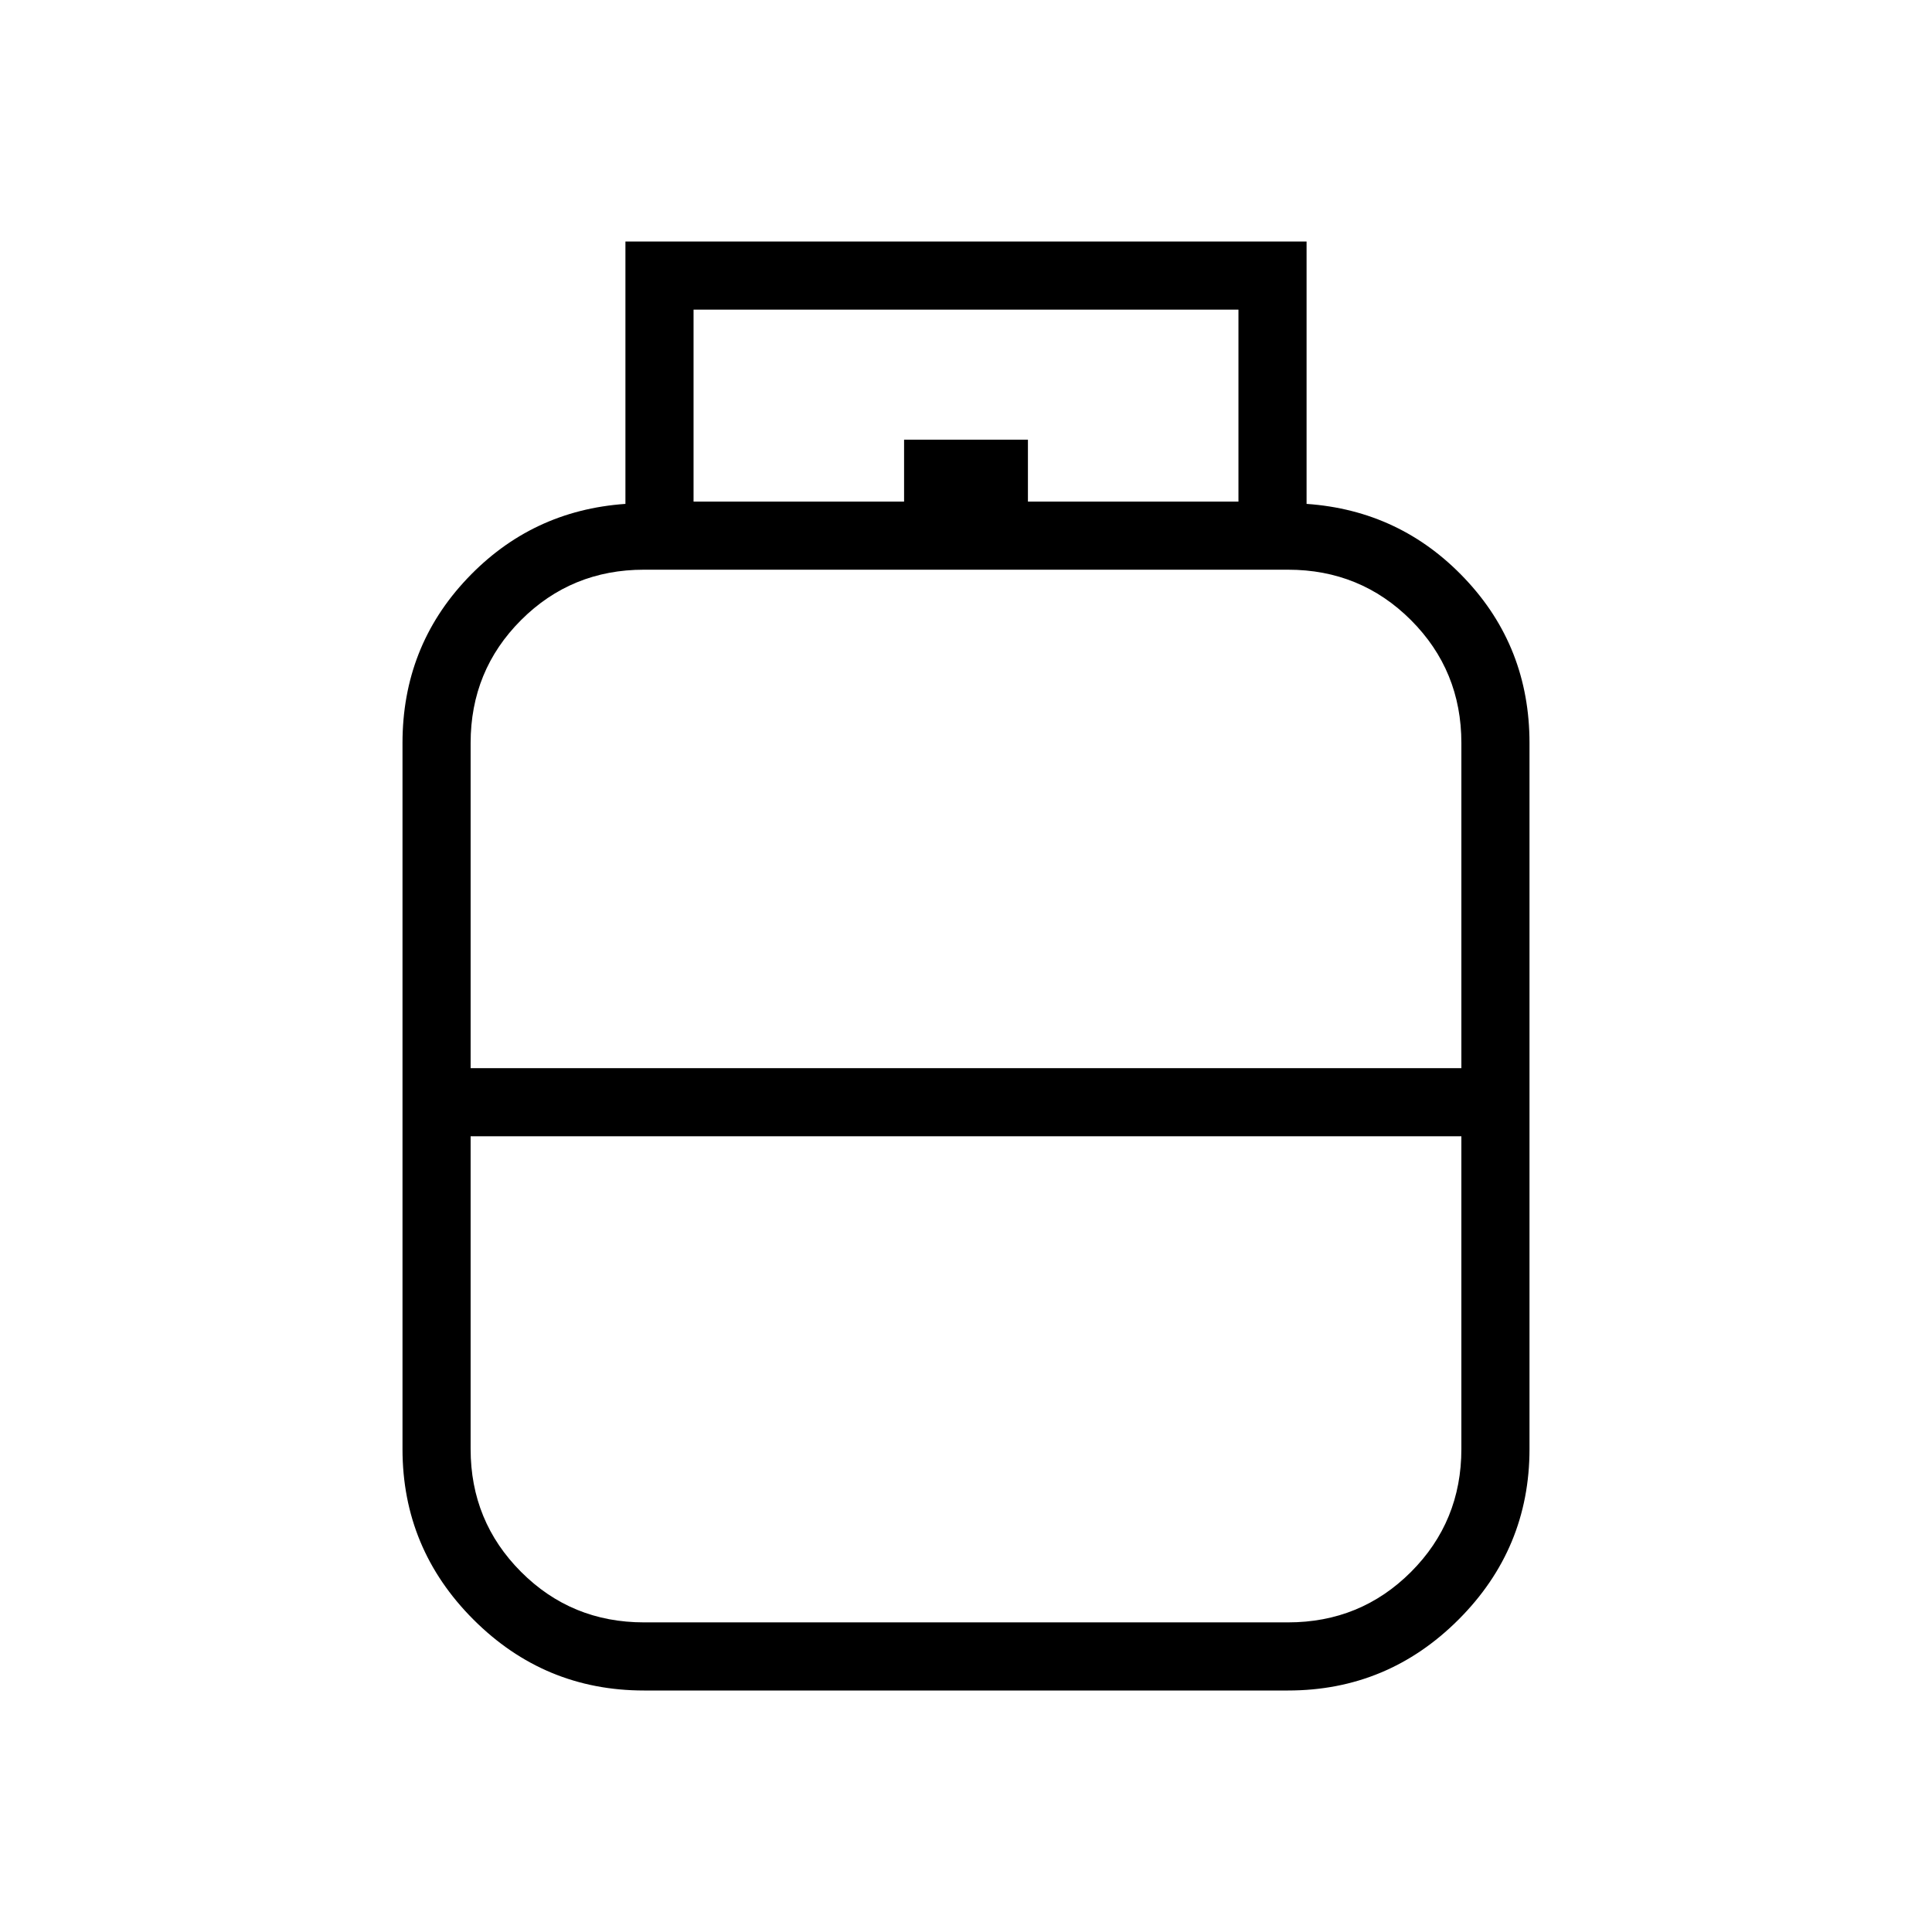 <svg xmlns="http://www.w3.org/2000/svg" height="40" viewBox="0 -960 960 960" width="40"><path d="M320-120q-49.5 0-84.75-35.25T200-240v-350.77q0-47.77 32.08-81.69 32.07-33.92 78.69-37.16V-840h338.46v130.38q46.62 3.24 78.69 37.16Q760-638.54 760-590.77V-240q0 49.5-35.25 84.75T640-120H320Zm-86.15-309.23h492.3v-161.54q0-36.04-25.05-61.1-25.06-25.05-61.1-25.05H320q-36.04 0-61.1 25.05-25.05 25.06-25.05 61.1v161.54ZM320-153.85h320q36.04 0 61.1-25.05 25.05-25.06 25.05-61.1v-155.38h-492.3V-240q0 35.92 25.05 61.04 25.06 25.11 61.1 25.11Zm160-275.38Zm0 33.85Zm0-16.93Zm30.77-298.46h104.61v-95.38H344.62v95.38h104.61v-30.77h61.54v30.77Z"/></svg>